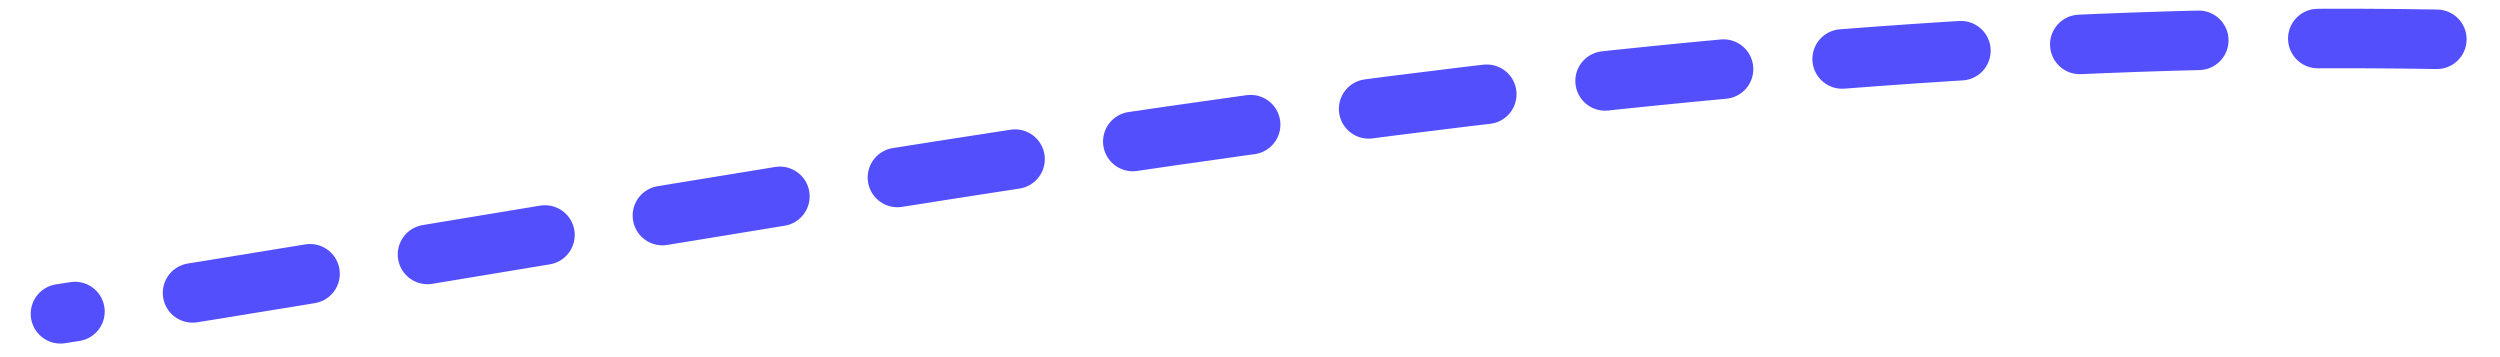 <svg width="42" height="6" viewBox="0 0 42 6" fill="none" xmlns="http://www.w3.org/2000/svg">
<path d="M40.939 0.66C27.531 0.429 14.219 3.219 1.016 5.272" stroke="#544FFD" stroke-linecap="round" stroke-dasharray="2 2"/>
</svg>

